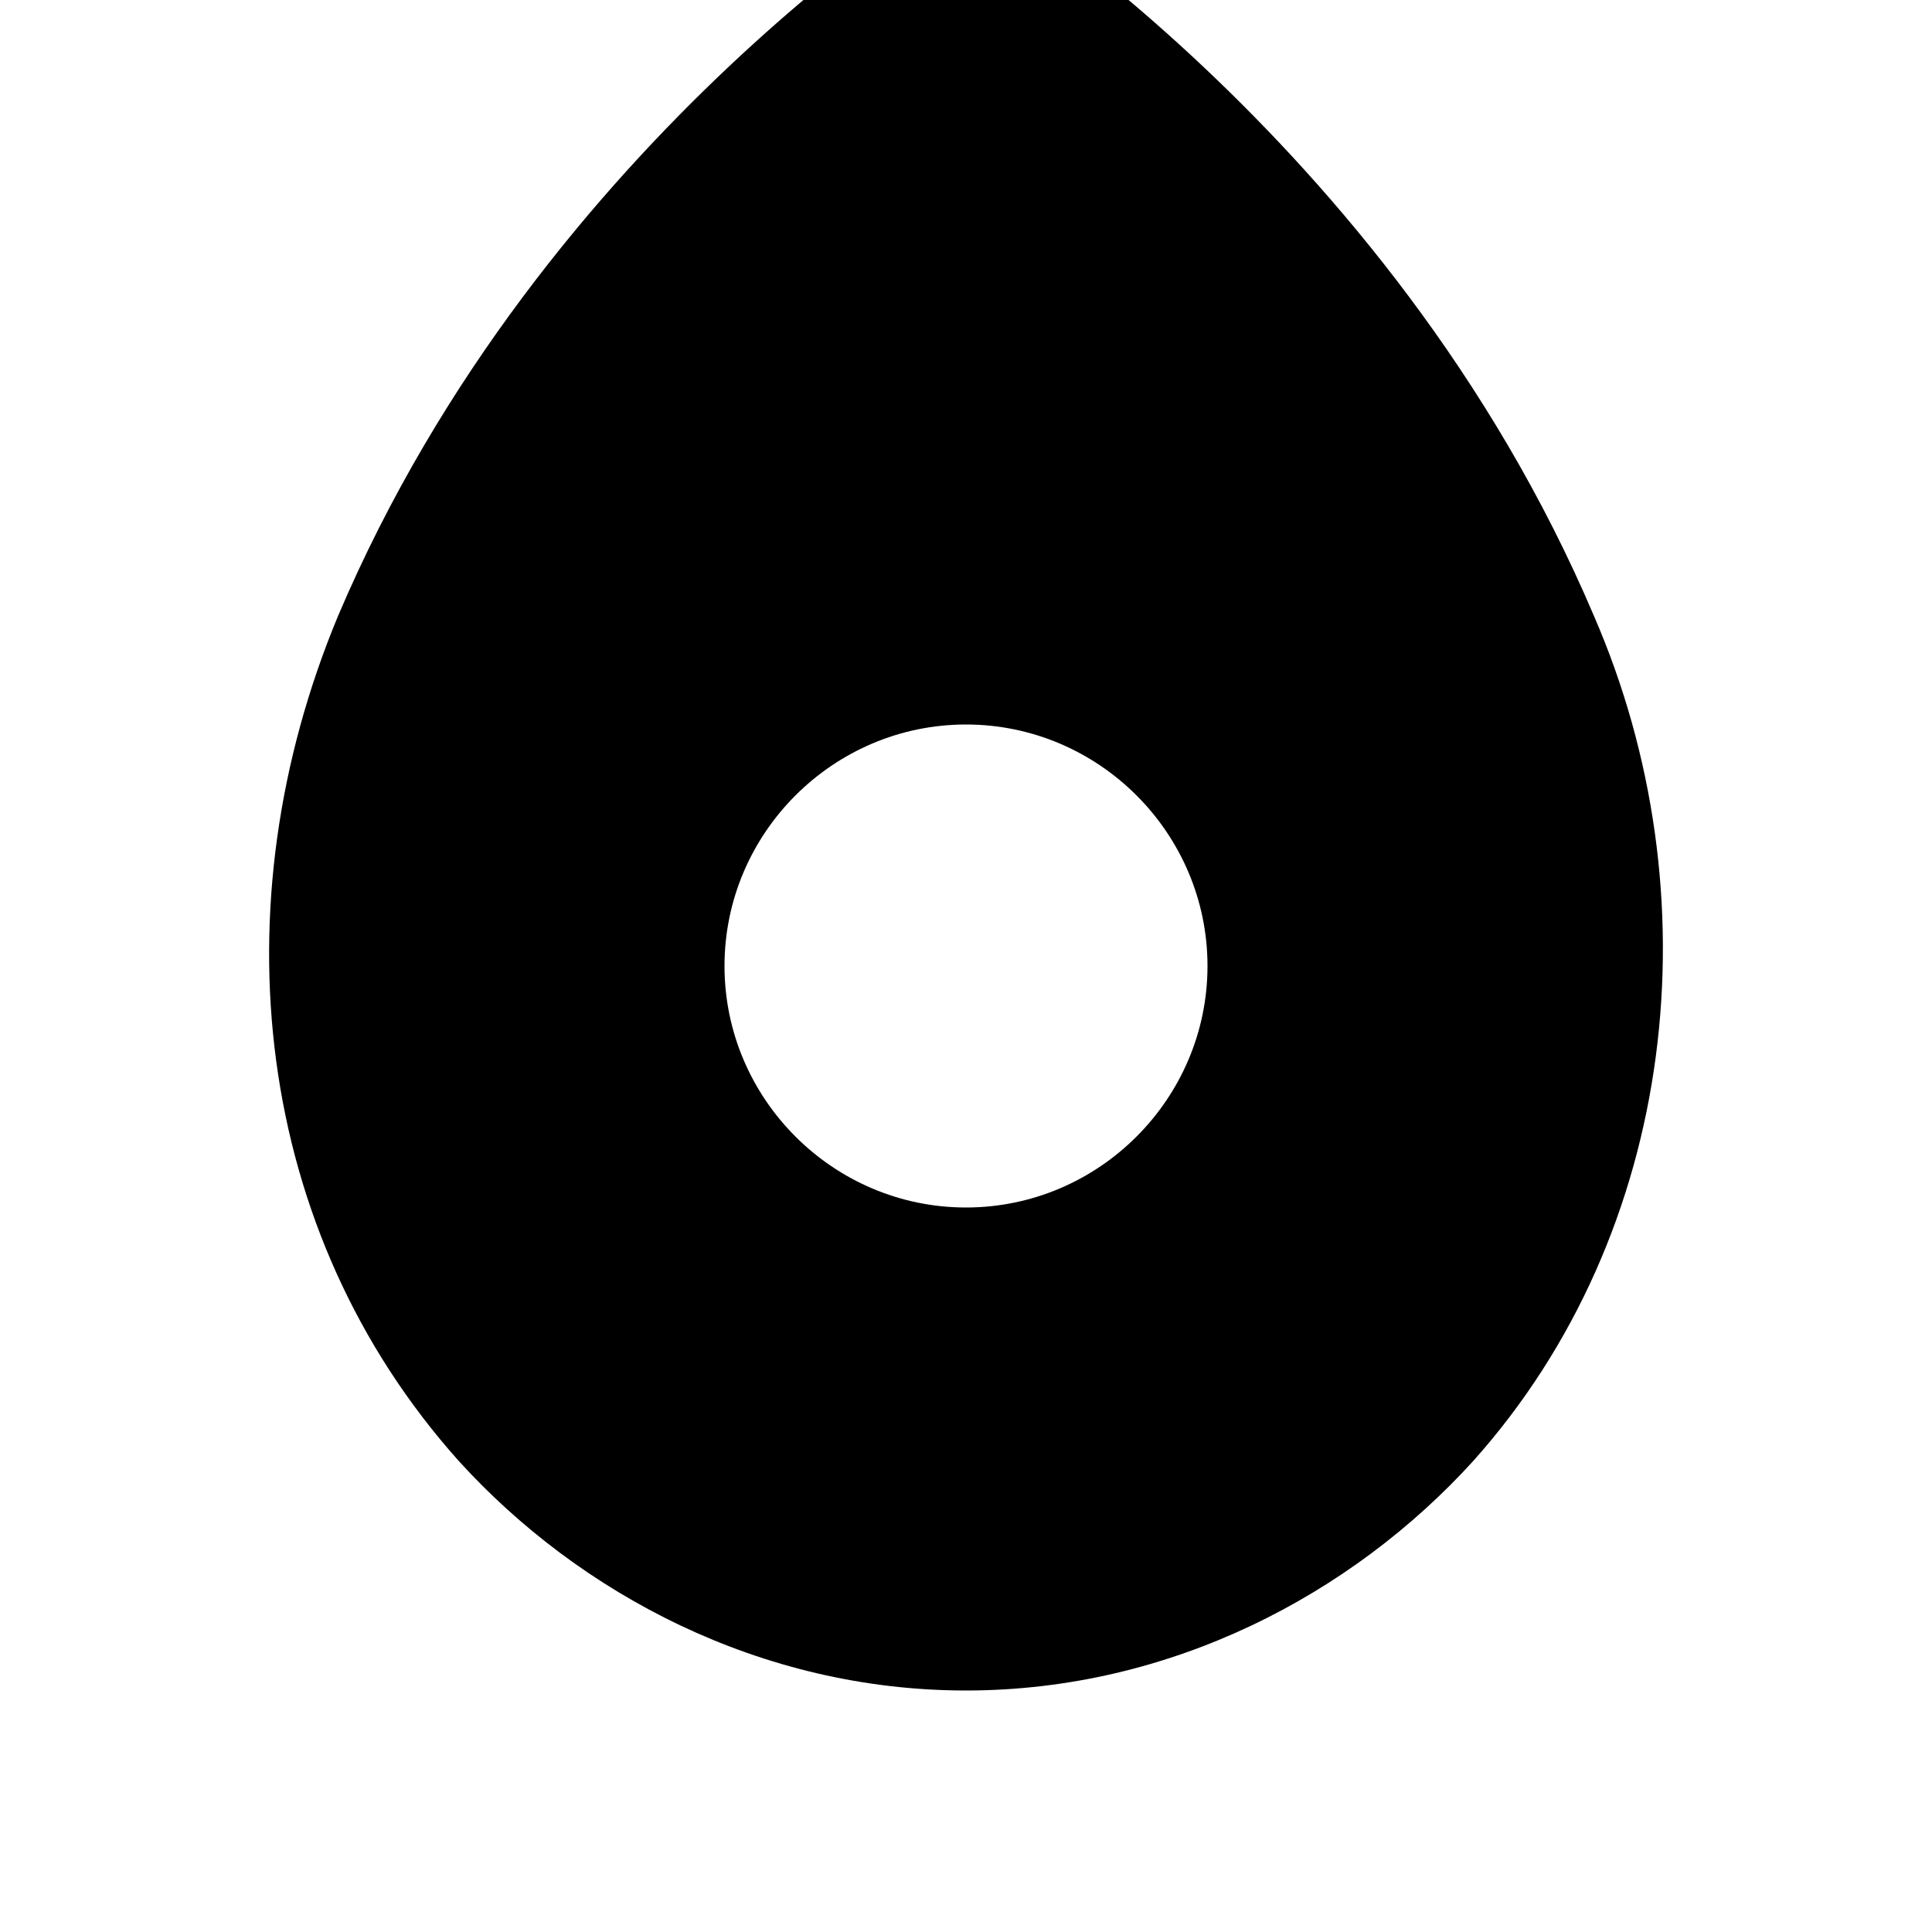 <svg width="64" height="64" viewBox="0 0 1024 1024" xmlns="http://www.w3.org/2000/svg"><path d="M780.8 774.4C716.8 844.8 620.8 896 512 896s-204.8-51.2-268.8-121.6c-108.8-121.6-128-294.4-64-448C288 70.4 512-64 512-64S736 70.4 844.8 326.4c64 147.2 44.8 326.4-64 448zM512 640c70.4 0 128-57.6 128-128s-57.6-128-128-128-128 57.6-128 128 57.6 128 128 128z"/></svg>